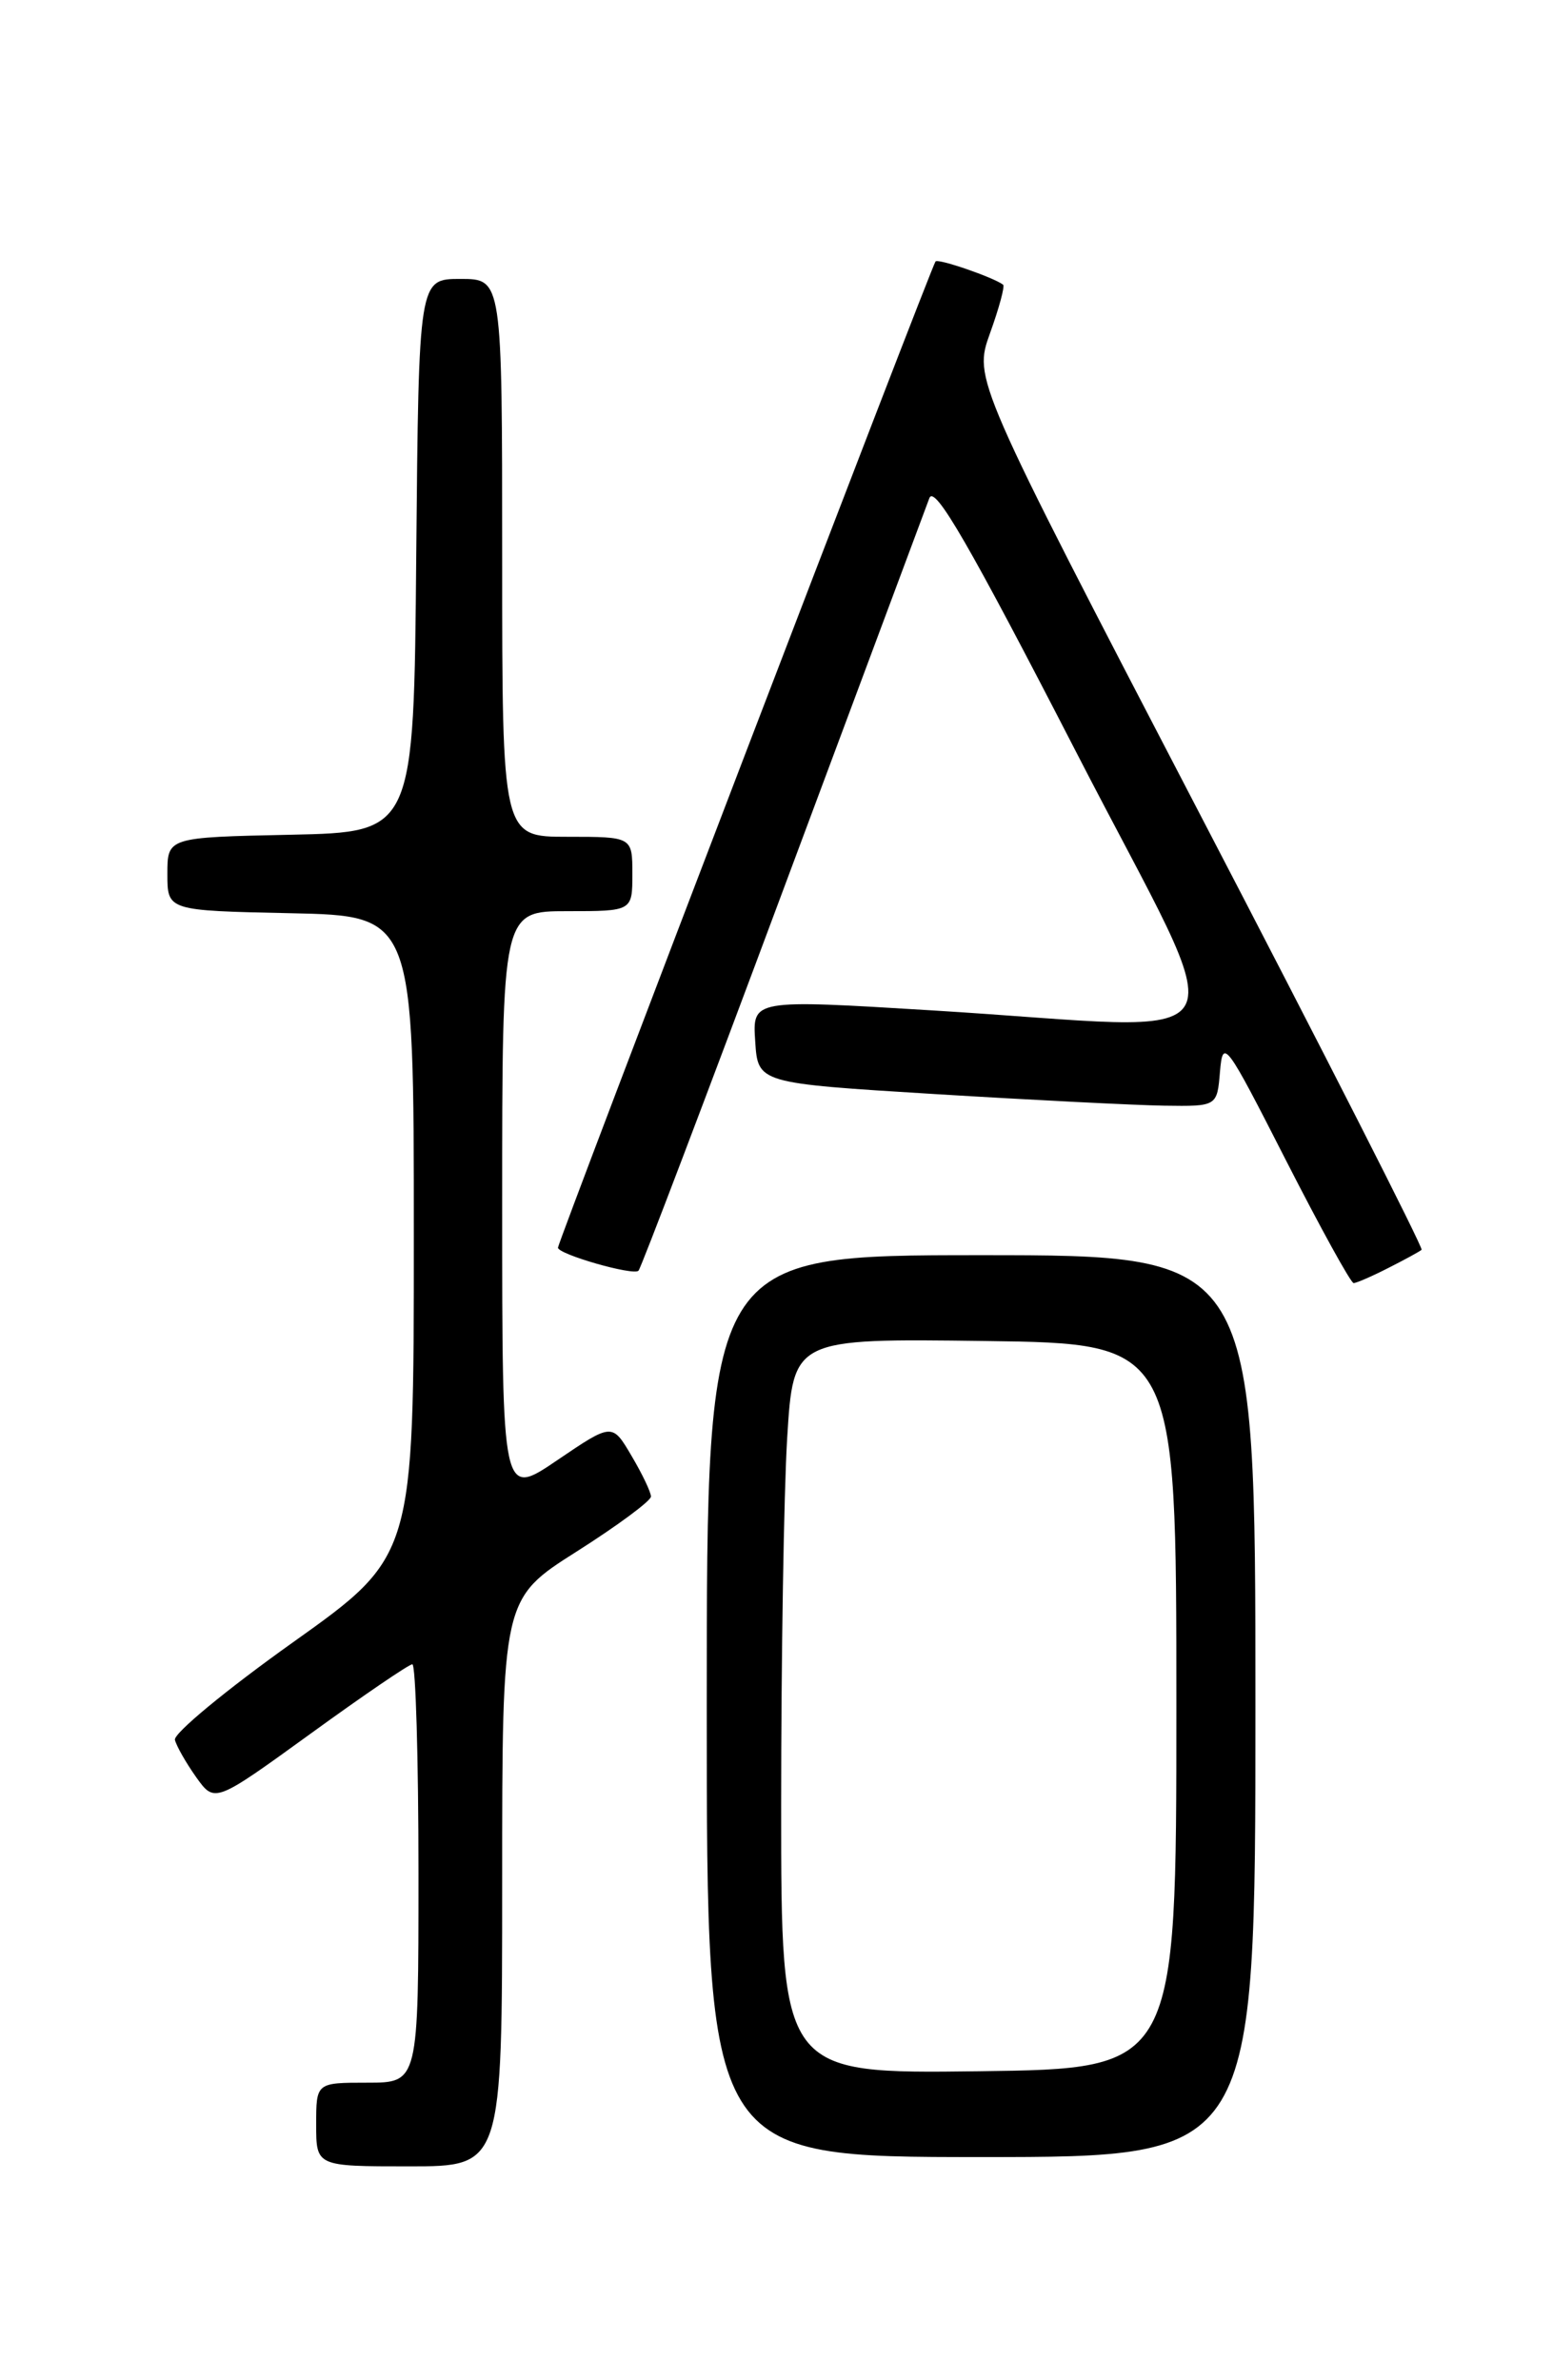 <?xml version="1.0" encoding="UTF-8" standalone="no"?>
<!DOCTYPE svg PUBLIC "-//W3C//DTD SVG 1.1//EN" "http://www.w3.org/Graphics/SVG/1.1/DTD/svg11.dtd" >
<svg xmlns="http://www.w3.org/2000/svg" xmlns:xlink="http://www.w3.org/1999/xlink" version="1.1" viewBox="0 0 167 256">
 <g >
 <path fill="currentColor"
d=" M 54.00 202.48 C 54.00 171.96 54.00 171.96 62.00 166.88 C 66.40 164.09 70.00 161.42 70.00 160.96 C 70.00 160.49 69.06 158.52 67.91 156.58 C 65.83 153.04 65.83 153.04 59.91 157.06 C 54.00 161.07 54.00 161.07 54.00 129.54 C 54.00 98.00 54.00 98.00 61.00 98.00 C 68.00 98.00 68.00 98.00 68.00 94.00 C 68.00 90.00 68.00 90.00 61.00 90.00 C 54.00 90.00 54.00 90.00 54.00 60.00 C 54.00 30.00 54.00 30.00 49.51 30.00 C 45.03 30.00 45.03 30.00 44.76 59.75 C 44.50 89.50 44.50 89.50 31.25 89.78 C 18.00 90.06 18.00 90.06 18.00 94.00 C 18.00 97.94 18.00 97.94 31.25 98.22 C 44.50 98.50 44.50 98.50 44.50 132.94 C 44.50 167.38 44.50 167.38 31.50 176.64 C 24.35 181.73 18.64 186.45 18.81 187.13 C 18.98 187.81 20.01 189.61 21.10 191.15 C 23.09 193.93 23.09 193.93 33.39 186.47 C 39.05 182.36 43.98 179.00 44.34 179.00 C 44.70 179.00 45.00 189.12 45.00 201.50 C 45.00 224.00 45.00 224.00 39.50 224.00 C 34.00 224.00 34.00 224.00 34.00 228.50 C 34.00 233.00 34.00 233.00 44.00 233.00 C 54.00 233.00 54.00 233.00 54.00 202.48 Z  M 135.00 183.50 C 135.00 135.00 135.00 135.00 105.50 135.00 C 76.00 135.00 76.00 135.00 76.00 183.50 C 76.00 232.00 76.00 232.00 105.50 232.00 C 135.00 232.00 135.00 232.00 135.00 183.50 Z  M 149.30 136.37 C 151.06 135.48 152.67 134.60 152.87 134.42 C 153.07 134.24 142.32 113.09 128.96 87.43 C 104.69 40.77 104.69 40.77 106.46 35.84 C 107.44 33.12 108.07 30.78 107.87 30.62 C 106.82 29.83 100.89 27.78 100.60 28.12 C 100.16 28.62 60.00 133.55 60.00 134.19 C 60.00 134.90 68.10 137.23 68.66 136.67 C 68.92 136.42 75.90 118.05 84.17 95.85 C 92.45 73.66 99.54 54.63 99.94 53.57 C 100.50 52.11 104.24 58.58 115.69 80.82 C 132.95 114.38 134.95 110.78 100.21 108.67 C 80.91 107.49 80.91 107.49 81.21 111.99 C 81.50 116.50 81.50 116.50 100.50 117.67 C 110.95 118.31 122.06 118.87 125.19 118.92 C 130.88 119.00 130.88 119.00 131.19 115.25 C 131.50 111.65 131.79 112.05 138.26 124.75 C 141.98 132.04 145.26 138.00 145.56 138.00 C 145.86 138.00 147.54 137.27 149.30 136.37 Z  M 84.00 194.18 C 84.00 178.30 84.29 160.51 84.65 154.64 C 85.31 143.96 85.31 143.96 105.90 144.23 C 126.50 144.50 126.50 144.50 126.50 183.50 C 126.50 222.50 126.50 222.50 105.25 222.77 C 84.00 223.04 84.00 223.04 84.00 194.18 Z "/>
</g>
</svg>